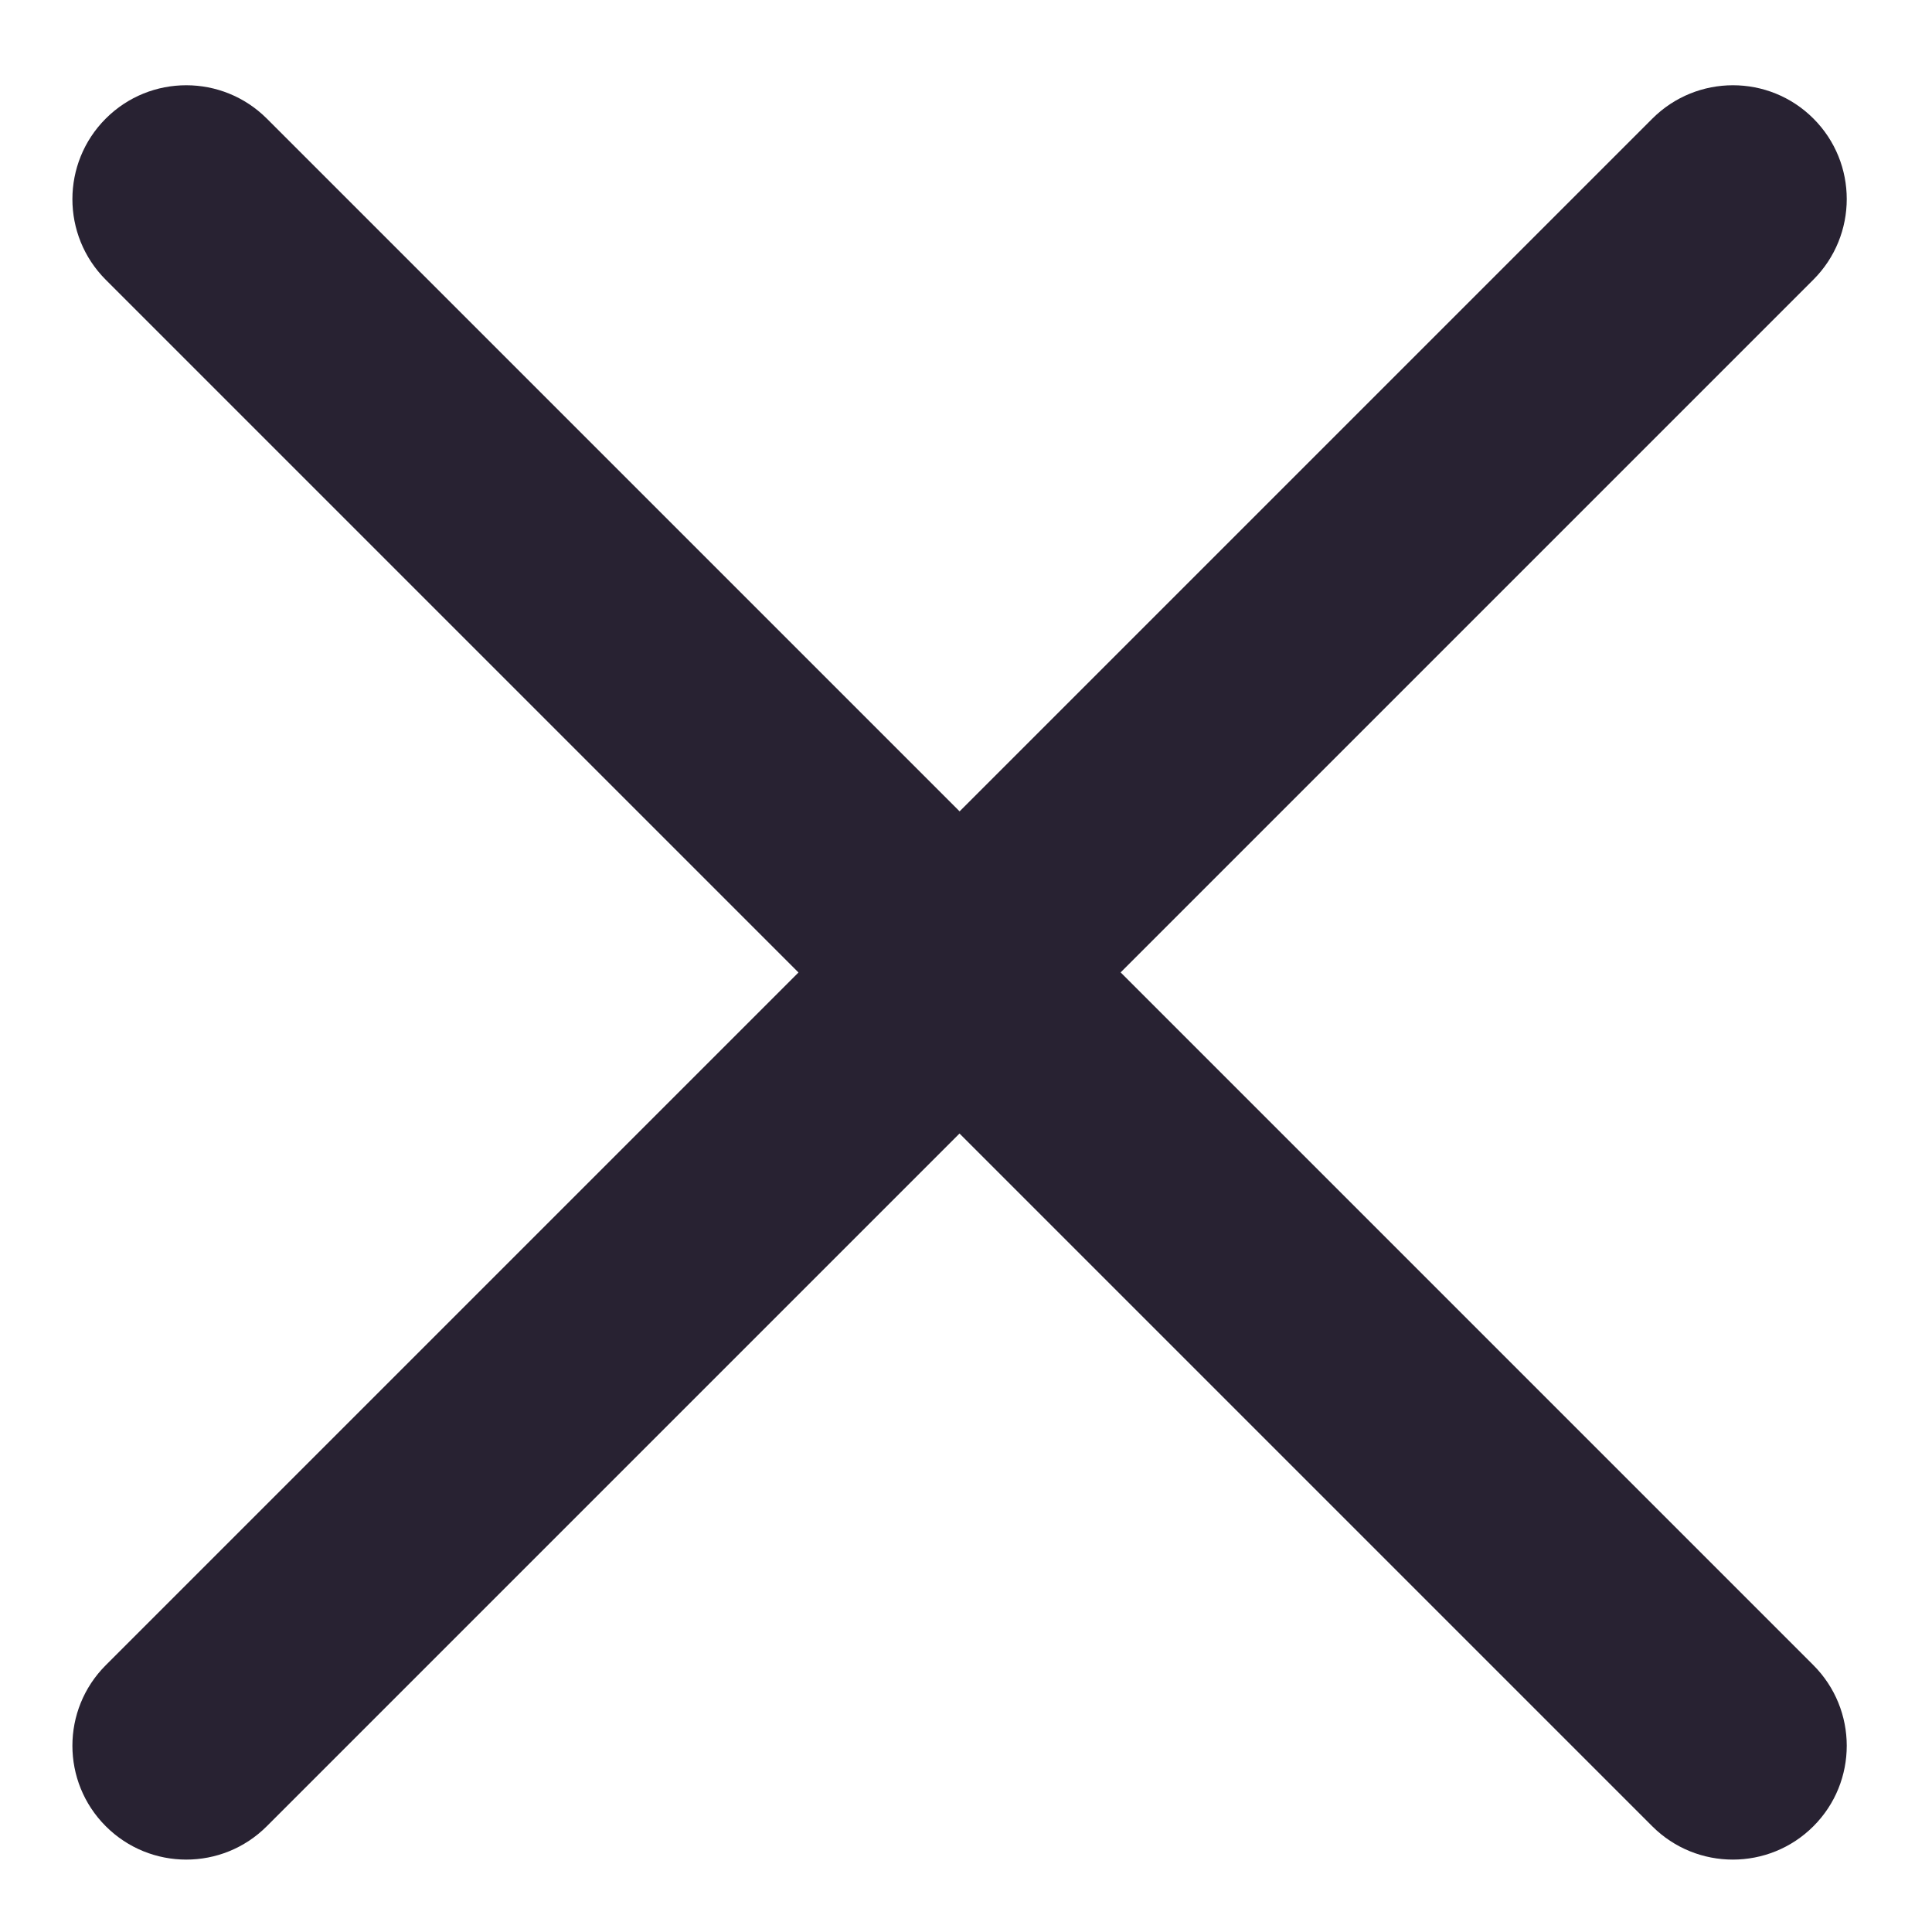 <?xml version="1.0" encoding="UTF-8"?>
<svg width="16px" height="16px" viewBox="0 0 16 16" version="1.1" xmlns="http://www.w3.org/2000/svg" xmlns:xlink="http://www.w3.org/1999/xlink">
    <!-- Generator: Sketch 61.2 (89653) - https://sketch.com -->
    <title>Icons / Line / Save for later</title>
    <desc>Created with Sketch.</desc>
    <g id="Page-2" stroke="none" stroke-width="1" fill="none" fill-rule="evenodd">
        <g id="04-Icons-Illustrations" transform="translate(-478, -233)" fill="#282232">
            <g id="Icons-/-Line-/-Save-for-later" transform="translate(486, 241) rotate(-315) translate(-486, -241) translate(474, 229)">
                <g id="plus" transform="translate(2, 2)">
                    <path d="M19.056,9.132 L10.943,9.132 L10.943,1.019 C10.943,0.498 10.521,0.075 10,0.075 C9.479,0.075 9.057,0.498 9.057,1.019 L9.057,9.132 L0.944,9.132 C0.423,9.132 0,9.554 0,10.075 C0,10.596 0.423,11.019 0.944,11.019 L9.057,11.019 L9.057,19.132 C9.057,19.653 9.479,20.075 10,20.075 C10.521,20.075 10.943,19.653 10.943,19.132 L10.943,11.019 L19.056,11.019 C19.577,11.019 20,10.596 20,10.075 C20,9.554 19.577,9.132 19.056,9.132 Z" id="Path"></path>
                </g>
            </g>
        </g>
    </g>
</svg>